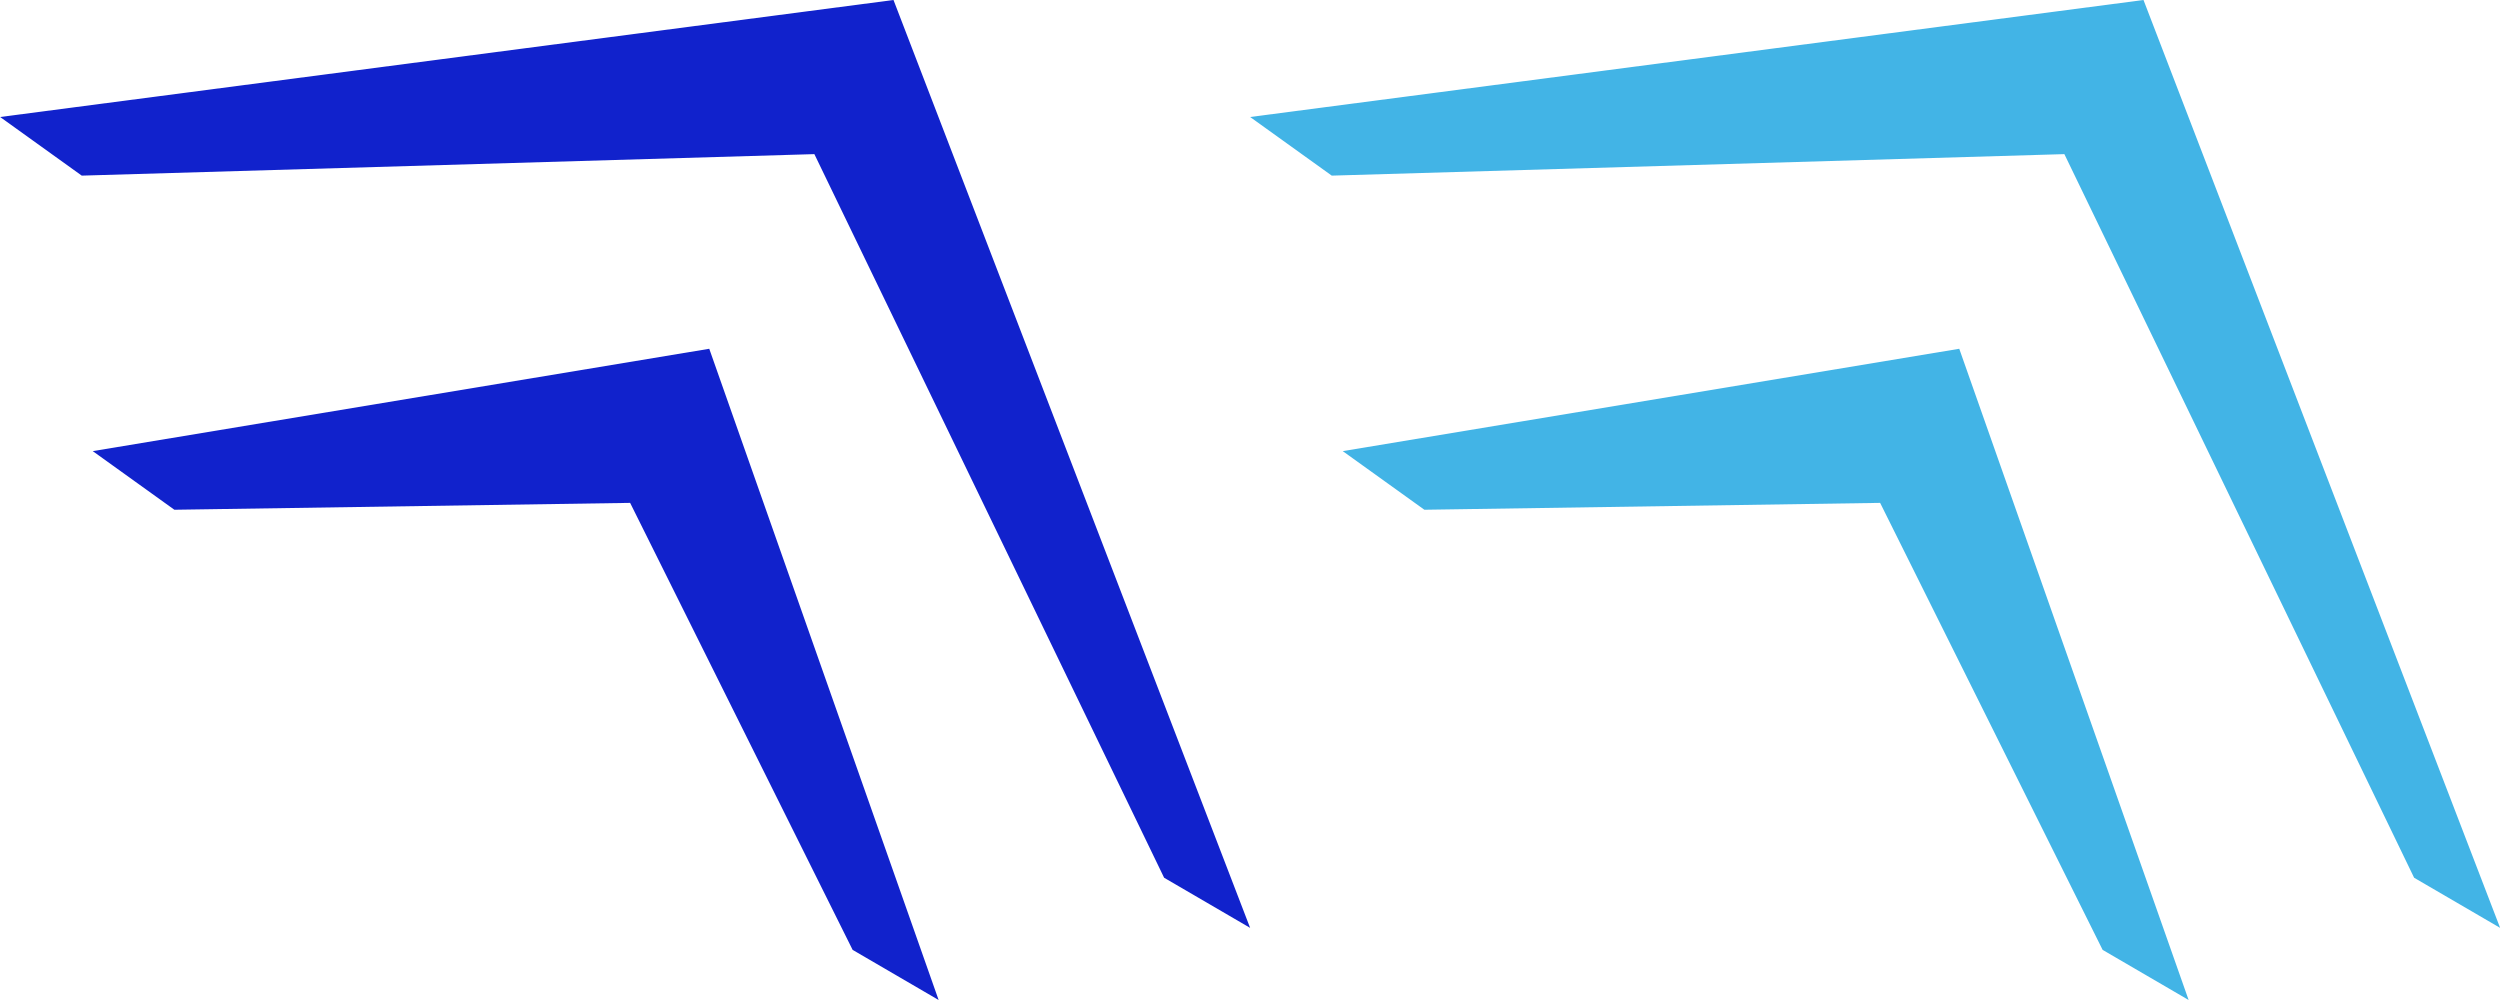 <?xml version="1.0" encoding="UTF-8" standalone="no"?>
<!-- Created with Inkscape (http://www.inkscape.org/) -->

<svg
   xmlns:dc="http://purl.org/dc/elements/1.1/"
   xmlns:cc="http://creativecommons.org/ns#"
   xmlns:rdf="http://www.w3.org/1999/02/22-rdf-syntax-ns#"
   xmlns:svg="http://www.w3.org/2000/svg"
   xmlns="http://www.w3.org/2000/svg"
   xmlns:sodipodi="http://sodipodi.sourceforge.net/DTD/sodipodi-0.dtd"
   xmlns:inkscape="http://www.inkscape.org/namespaces/inkscape"
   width="20"
   height="8"
   id="svg2"
   version="1.1"
   inkscape:version="0.48.4 r9939"
   sodipodi:docname="out.svg"
   inkscape:export-filename="/home/averissimo/Desktop/out.png"
   inkscape:export-xdpi="900"
   inkscape:export-ydpi="900">
  <defs
     id="defs4" />
  <sodipodi:namedview
     id="base"
     pagecolor="#ffffff"
     bordercolor="#666666"
     borderopacity="1.0"
     inkscape:pageopacity="0.0"
     inkscape:pageshadow="2"
     inkscape:zoom="16"
     inkscape:cx="15.687938"
     inkscape:cy="-5.362868"
     inkscape:document-units="px"
     inkscape:current-layer="layer1"
     showgrid="false"
     showguides="true"
     inkscape:guide-bbox="true"
     fit-margin-top="0"
     fit-margin-left="0"
     fit-margin-right="0"
     fit-margin-bottom="0"
     inkscape:window-width="1879"
     inkscape:window-height="1056"
     inkscape:window-x="41"
     inkscape:window-y="24"
     inkscape:window-maximized="1" />
  <g
     inkscape:label="Layer 1"
     inkscape:groupmode="layer"
     id="layer1"
     transform="translate(2708.951,-201.24)">
    <path
       style="fill:#1122cc;fill-opacity:1;stroke:none"
       d="m -2701.803,201.24 -7.147,0.936 0.653,0.469 5.861,-0.172 2.798,5.789 0.688,0.401 -2.853,-7.423 z m -1.473,2.79 -4.933,0.819 0.653,0.469 3.646,-0.055 1.78,3.576 0.688,0.401 -1.835,-5.21 z"
       id="path4106"
       inkscape:connector-curvature="0"
       inkscape:export-filename="/home/averissimo/Desktop/out.png"
       inkscape:export-xdpi="126.41498"
       inkscape:export-ydpi="126.41498" />
    <path
       inkscape:connector-curvature="0"
       style="fill:#42b4e6;fill-opacity:1;stroke:none"
       d="m -2691.803,201.24 -7.147,0.936 0.653,0.469 5.861,-0.172 2.798,5.789 0.688,0.401 -2.853,-7.423 z m -1.473,2.79 -4.933,0.819 0.653,0.469 3.646,-0.055 1.78,3.576 0.688,0.401 -1.835,-5.21 z"
       id="path4106-0"
       inkscape:export-filename="/home/averissimo/Desktop/out.png"
       inkscape:export-xdpi="126.41498"
       inkscape:export-ydpi="126.41498" />
  </g>
</svg>
